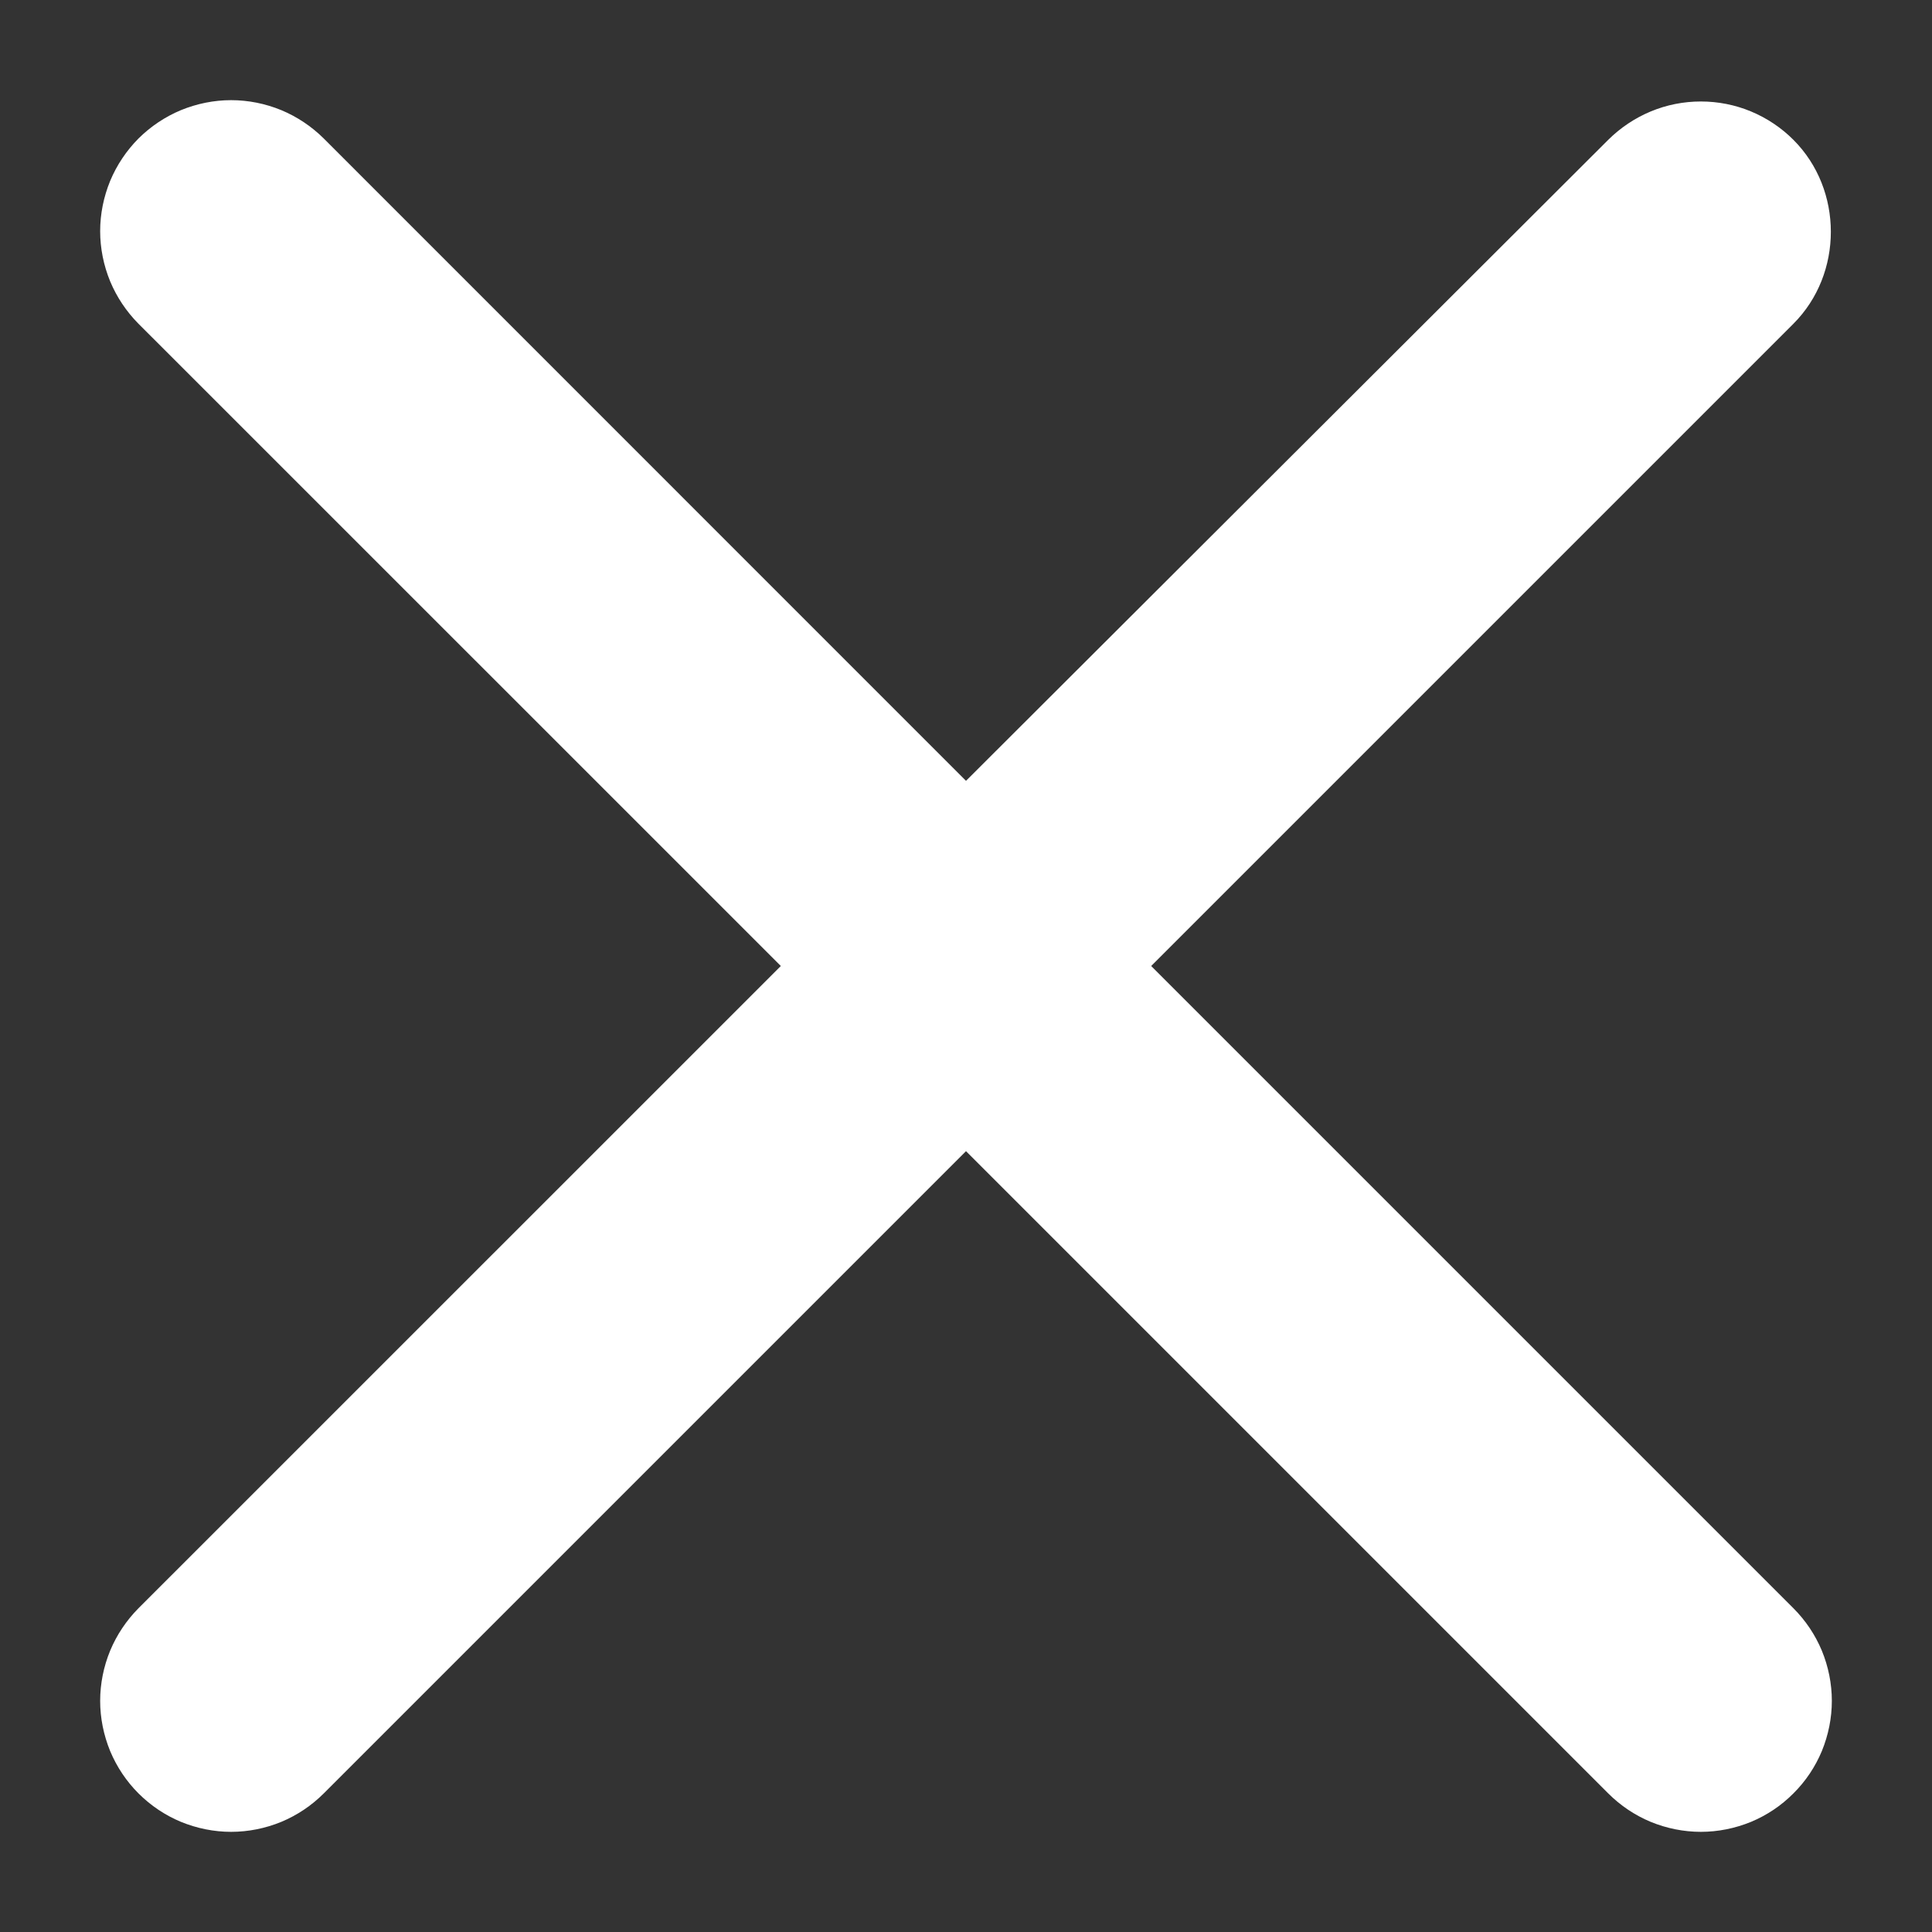 <svg width="19" height="19" viewBox="0 0 19 19" fill="none" xmlns="http://www.w3.org/2000/svg">
<rect x="0" y="0" width="19" height="19" fill="#333333" stroke="none"/>
<path d="M17.637 1.375C17.518 1.256 17.376 1.161 17.22 1.096C17.064 1.031 16.896 0.998 16.727 0.998C16.558 0.998 16.39 1.031 16.234 1.096C16.078 1.161 15.936 1.256 15.816 1.375L9.5 7.679L3.184 1.362C3.064 1.243 2.922 1.148 2.766 1.083C2.61 1.019 2.442 0.985 2.273 0.985C2.104 0.985 1.937 1.019 1.78 1.083C1.624 1.148 1.482 1.243 1.362 1.362C1.243 1.482 1.148 1.624 1.083 1.78C1.019 1.937 0.985 2.104 0.985 2.273C0.985 2.442 1.019 2.61 1.083 2.766C1.148 2.922 1.243 3.064 1.362 3.184L7.679 9.5L1.362 15.816C1.243 15.936 1.148 16.078 1.083 16.234C1.019 16.39 0.985 16.558 0.985 16.727C0.985 16.896 1.019 17.063 1.083 17.22C1.148 17.376 1.243 17.518 1.362 17.637C1.482 17.757 1.624 17.852 1.78 17.917C1.937 17.981 2.104 18.015 2.273 18.015C2.442 18.015 2.61 17.981 2.766 17.917C2.922 17.852 3.064 17.757 3.184 17.637L9.5 11.321L15.816 17.637C15.936 17.757 16.078 17.852 16.234 17.917C16.39 17.981 16.558 18.015 16.727 18.015C16.896 18.015 17.063 17.981 17.22 17.917C17.376 17.852 17.518 17.757 17.637 17.637C17.757 17.518 17.852 17.376 17.917 17.22C17.981 17.063 18.015 16.896 18.015 16.727C18.015 16.558 17.981 16.39 17.917 16.234C17.852 16.078 17.757 15.936 17.637 15.816L11.321 9.5L17.637 3.184C18.128 2.693 18.128 1.866 17.637 1.375Z" fill="white"/>
</svg>
